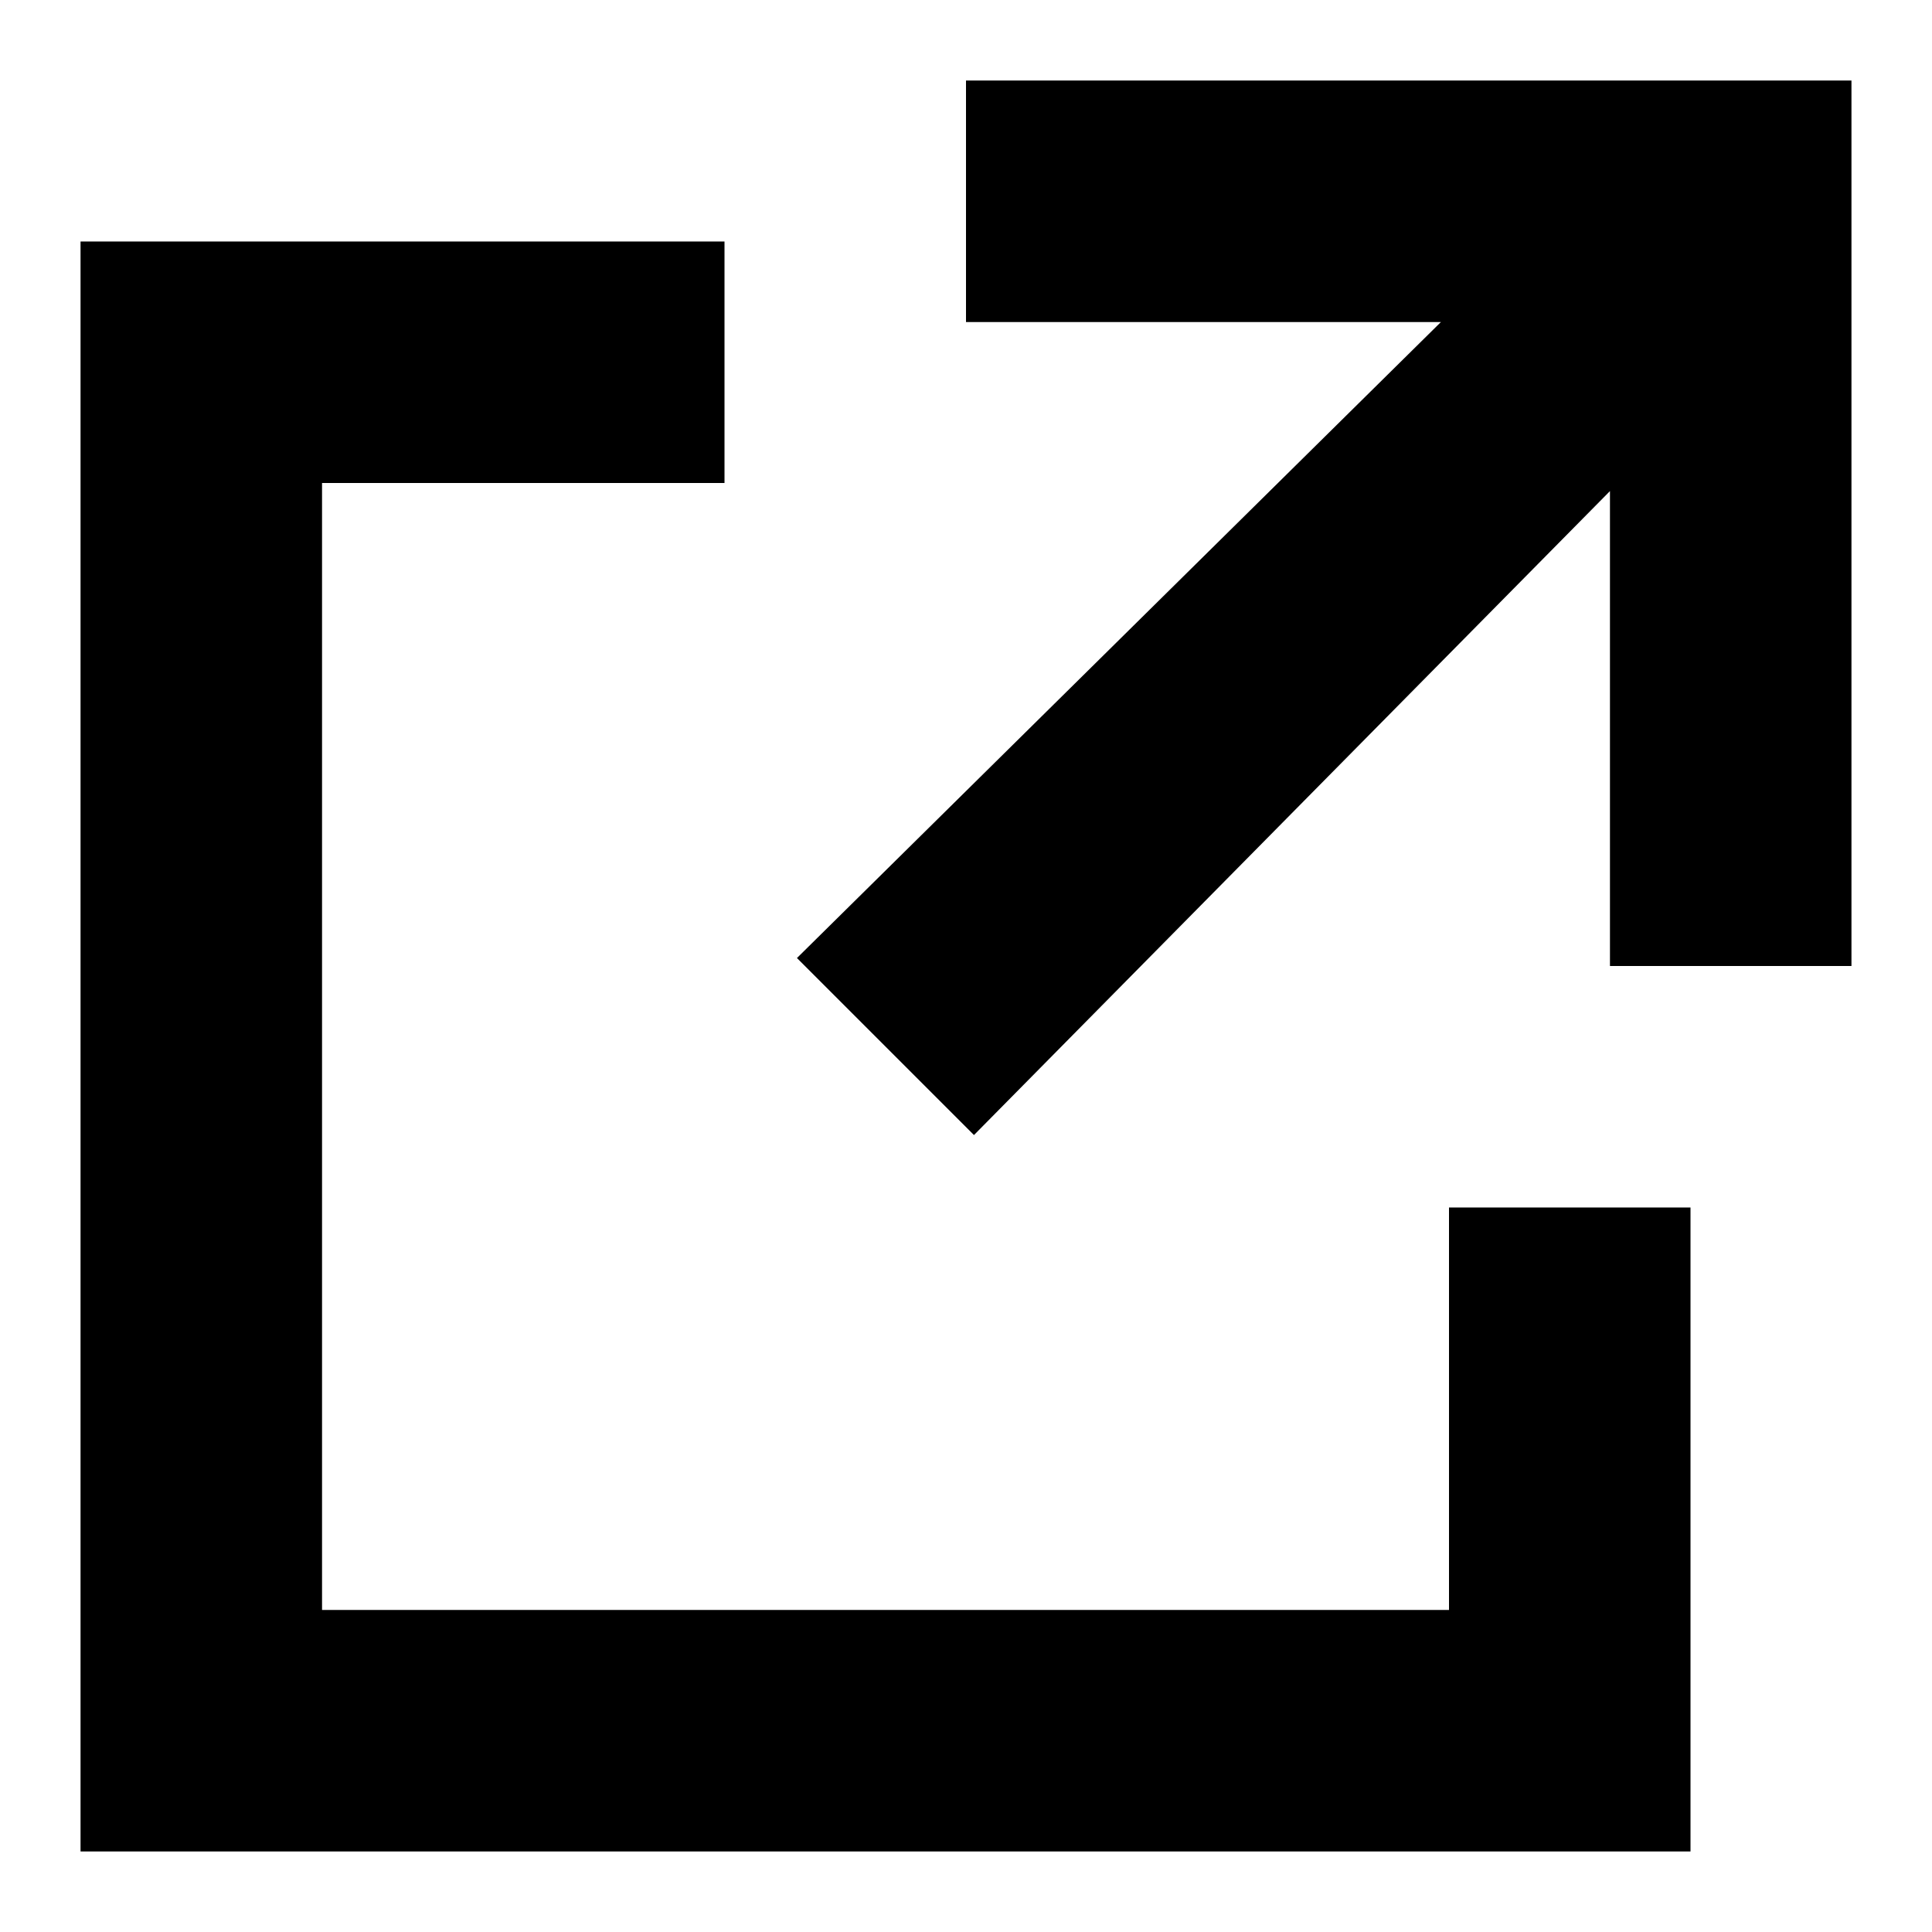 <svg width="16" height="16" viewBox="0 0 16 16" fill="none" xmlns="http://www.w3.org/2000/svg">
<path d="M14 10V15.333H0.667V2H6V4H2.667V13.333H12V10H14Z" fill="black"/>
<path d="M8 0.667V2.667H11.933L6.6 7.934L8.066 9.4L13.333 4.067V8H15.333V0.667H8Z" fill="black"/>
</svg>